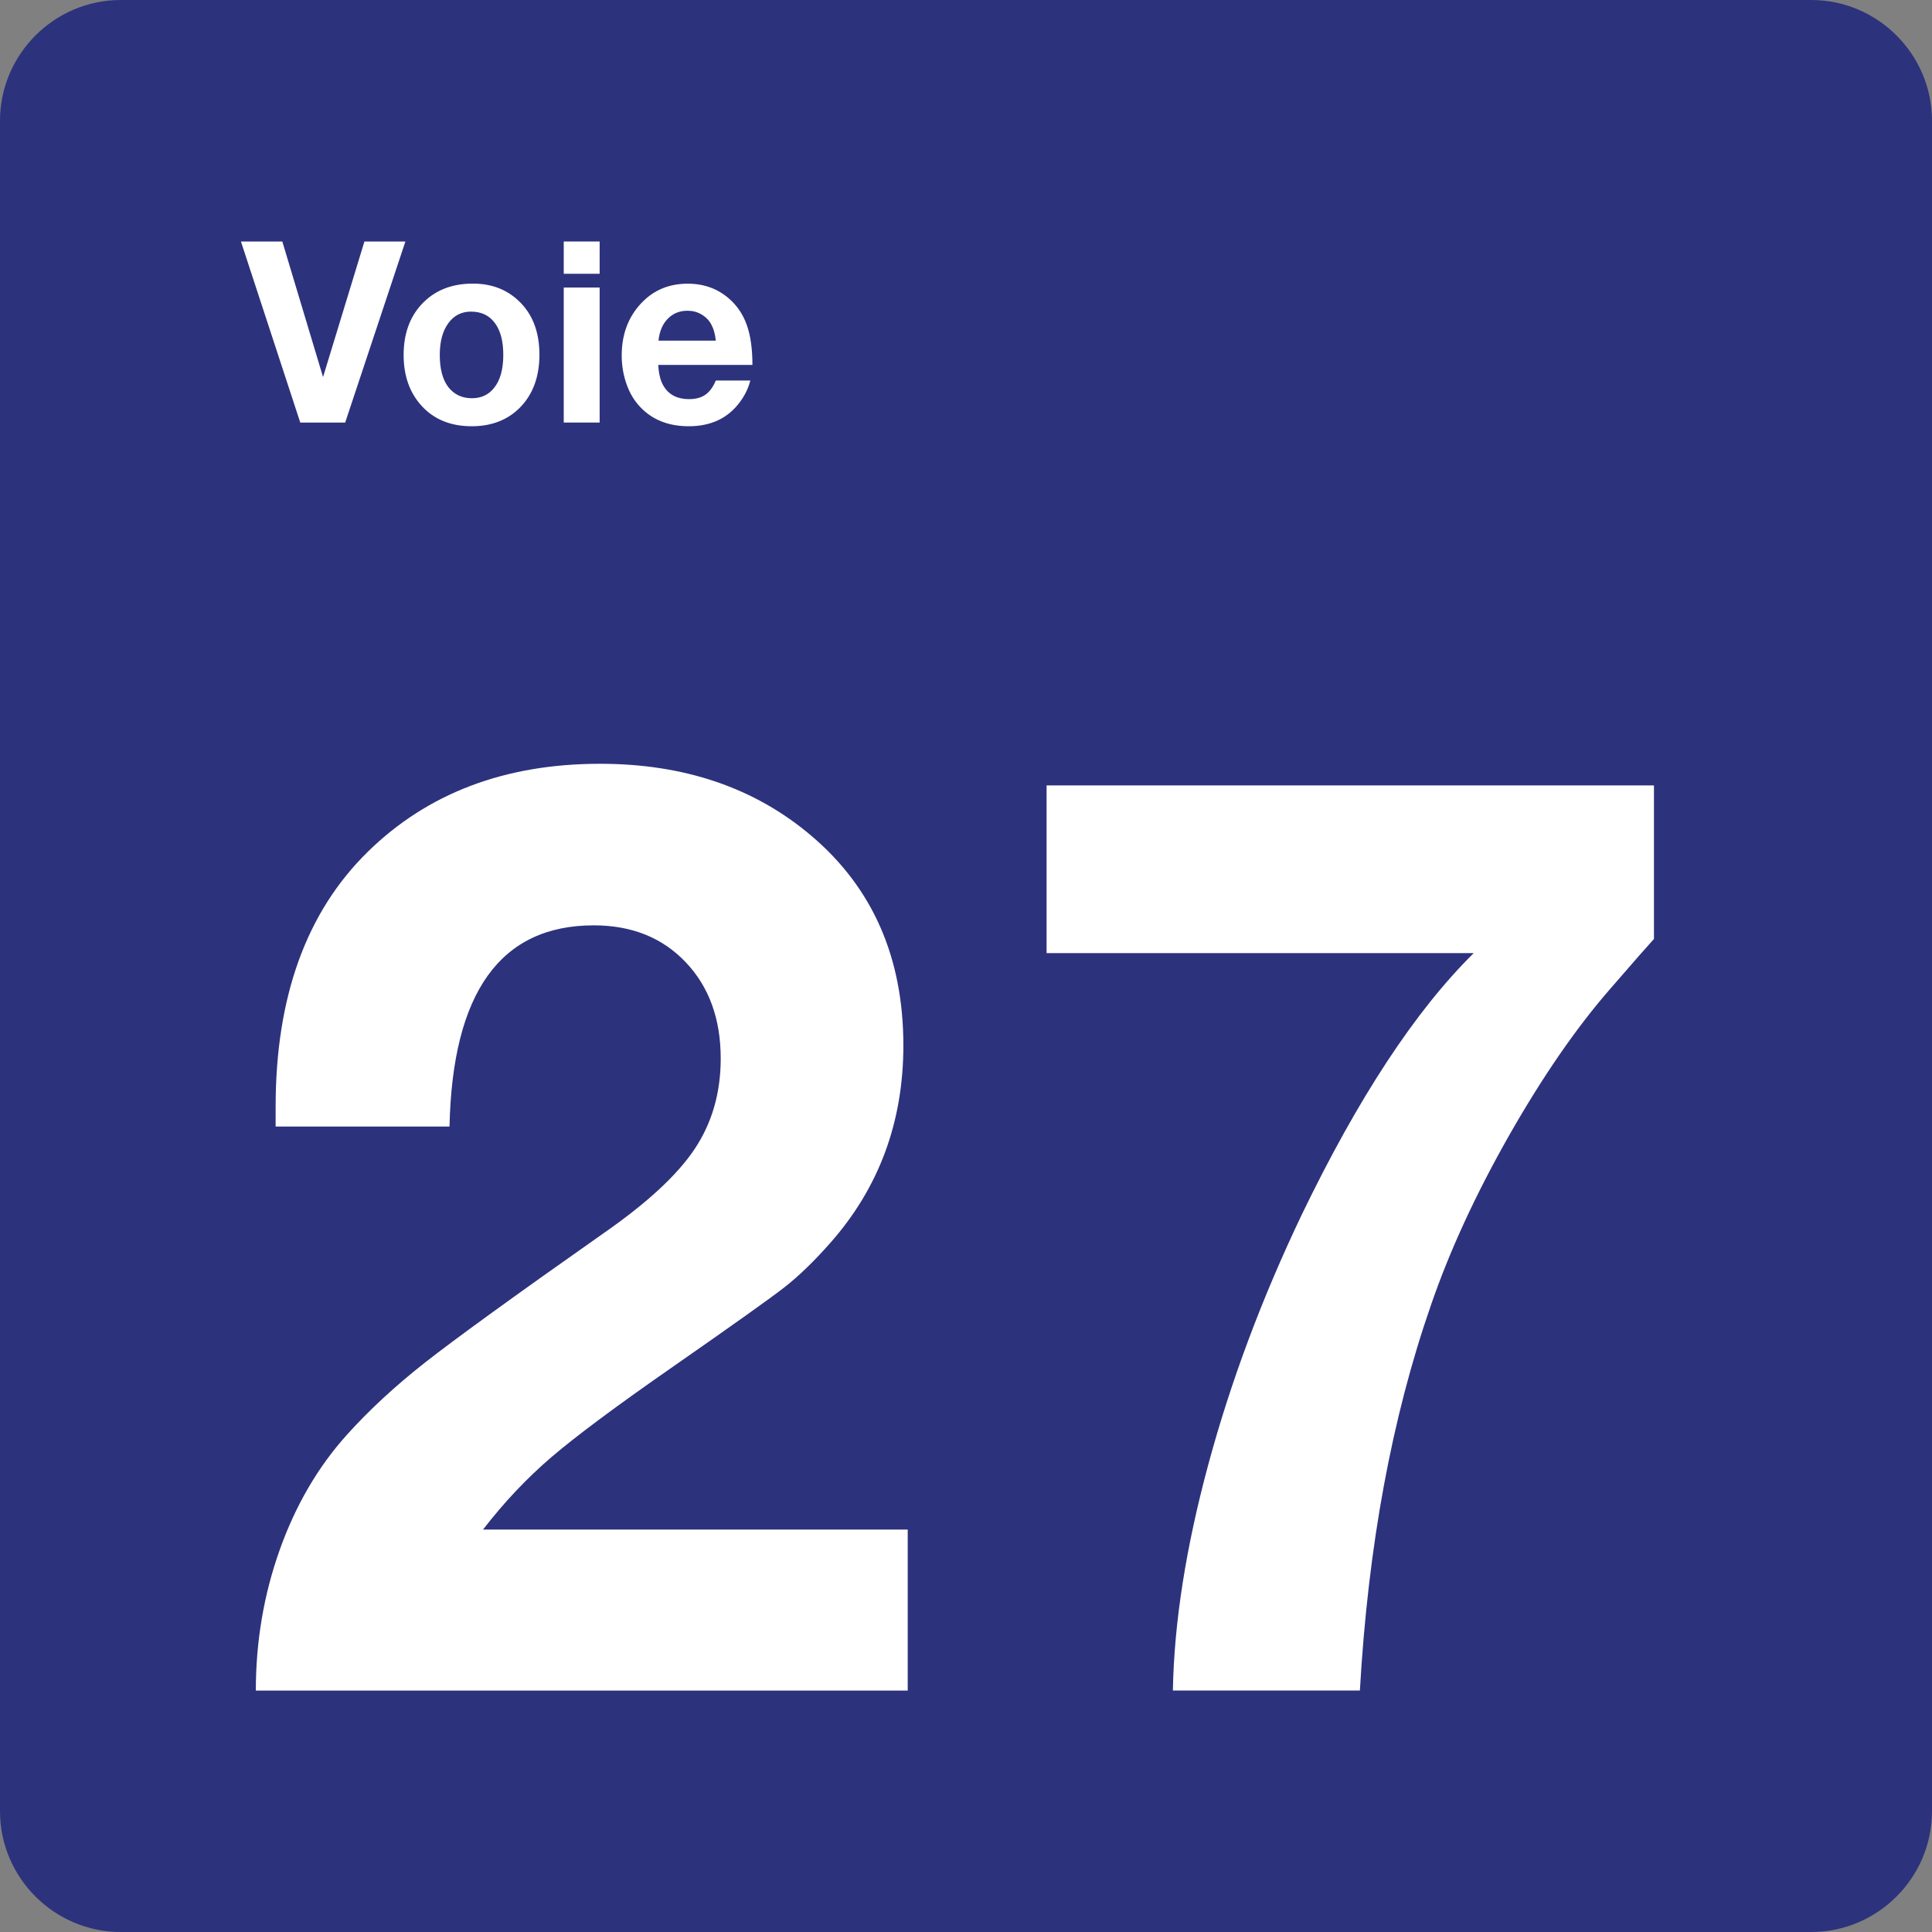 <svg class="color-immutable" width="24" height="24" viewBox="0 0 24 24" fill="none" xmlns="http://www.w3.org/2000/svg"><rect x="0" y="0" width="24" height="24" fill="#808080" stroke="none"/><path d="M0 22.5V1.5C0 0.675 0.675 0 1.5 0H22.5C23.325 0 24 0.675 24 1.5V22.5C24 23.325 23.325 24 22.5 24H1.5C0.675 24 0 23.325 0 22.5Z" fill="#2D327D"/><path d="M11.276 19.001V21.001H3.178C3.178 20.391 3.277 19.809 3.474 19.255C3.671 18.701 3.949 18.224 4.308 17.825C4.585 17.517 4.909 17.217 5.281 16.925C5.653 16.633 6.392 16.097 7.5 15.318C8.038 14.944 8.415 14.595 8.63 14.272C8.845 13.949 8.953 13.575 8.953 13.149C8.953 12.657 8.808 12.258 8.518 11.953C8.228 11.648 7.848 11.495 7.376 11.495C6.217 11.495 5.62 12.328 5.584 13.994H3.424C3.424 13.886 3.424 13.804 3.424 13.748C3.424 12.384 3.806 11.328 4.57 10.58C5.313 9.852 6.275 9.488 7.454 9.488C8.5 9.488 9.374 9.785 10.076 10.38C10.84 11.026 11.222 11.895 11.222 12.987C11.222 13.941 10.917 14.761 10.307 15.448C10.107 15.674 9.92 15.854 9.746 15.99C9.572 16.126 9.113 16.453 8.369 16.971C7.661 17.463 7.155 17.84 6.85 18.101C6.545 18.362 6.262 18.662 6 19.001H11.276Z" fill="white"/><path d="M20.546 9.757V11.664C20.484 11.731 20.302 11.938 20 12.287C19.58 12.769 19.162 13.375 18.746 14.106C18.331 14.837 18.008 15.538 17.777 16.209C17.29 17.609 16.995 19.206 16.893 21H14.57C14.585 20.154 14.733 19.216 15.012 18.185C15.291 17.154 15.677 16.124 16.169 15.093C16.871 13.637 17.584 12.553 18.307 11.84H13.001V9.757H20.546Z" fill="white"/><path d="M5.036 3L4.288 5.249H3.73L2.993 3H3.507L4.013 4.684L4.527 3H5.036Z" fill="white"/><path d="M5.874 3.523C6.118 3.523 6.317 3.604 6.472 3.766C6.625 3.926 6.701 4.139 6.701 4.406C6.701 4.682 6.619 4.902 6.456 5.066C6.304 5.218 6.105 5.295 5.86 5.295C5.599 5.295 5.39 5.21 5.236 5.04C5.088 4.877 5.014 4.667 5.014 4.409C5.014 4.155 5.086 3.948 5.229 3.789C5.389 3.612 5.603 3.523 5.874 3.523ZM5.851 3.871C5.733 3.871 5.639 3.919 5.57 4.014C5.499 4.11 5.463 4.242 5.463 4.409C5.463 4.582 5.498 4.715 5.568 4.807C5.64 4.9 5.738 4.947 5.862 4.947C5.978 4.947 6.07 4.904 6.137 4.819C6.214 4.725 6.252 4.588 6.252 4.408C6.252 4.24 6.218 4.109 6.15 4.016C6.08 3.919 5.98 3.871 5.851 3.871Z" fill="white"/><path d="M7.449 3V3.401H7.003V3H7.449ZM7.449 3.572V5.249H7.003V3.572H7.449Z" fill="white"/><path d="M9.321 4.726C9.297 4.82 9.255 4.909 9.193 4.992C9.045 5.194 8.833 5.295 8.556 5.295C8.306 5.295 8.105 5.216 7.955 5.058C7.881 4.981 7.825 4.888 7.786 4.78C7.744 4.664 7.723 4.543 7.723 4.417C7.723 4.173 7.793 3.968 7.934 3.802C8.091 3.616 8.294 3.524 8.543 3.524C8.744 3.524 8.915 3.586 9.057 3.71C9.159 3.799 9.232 3.909 9.278 4.04C9.324 4.171 9.347 4.335 9.347 4.533H8.177C8.181 4.615 8.194 4.683 8.215 4.738C8.275 4.885 8.39 4.958 8.56 4.958C8.643 4.958 8.711 4.94 8.763 4.903C8.815 4.867 8.858 4.808 8.892 4.727H9.321V4.726ZM8.892 4.232C8.884 4.151 8.865 4.084 8.836 4.031C8.808 3.978 8.767 3.937 8.714 3.906C8.661 3.875 8.604 3.86 8.541 3.86C8.442 3.86 8.36 3.893 8.295 3.96C8.23 4.026 8.192 4.117 8.18 4.232H8.892Z" fill="white"/></svg>